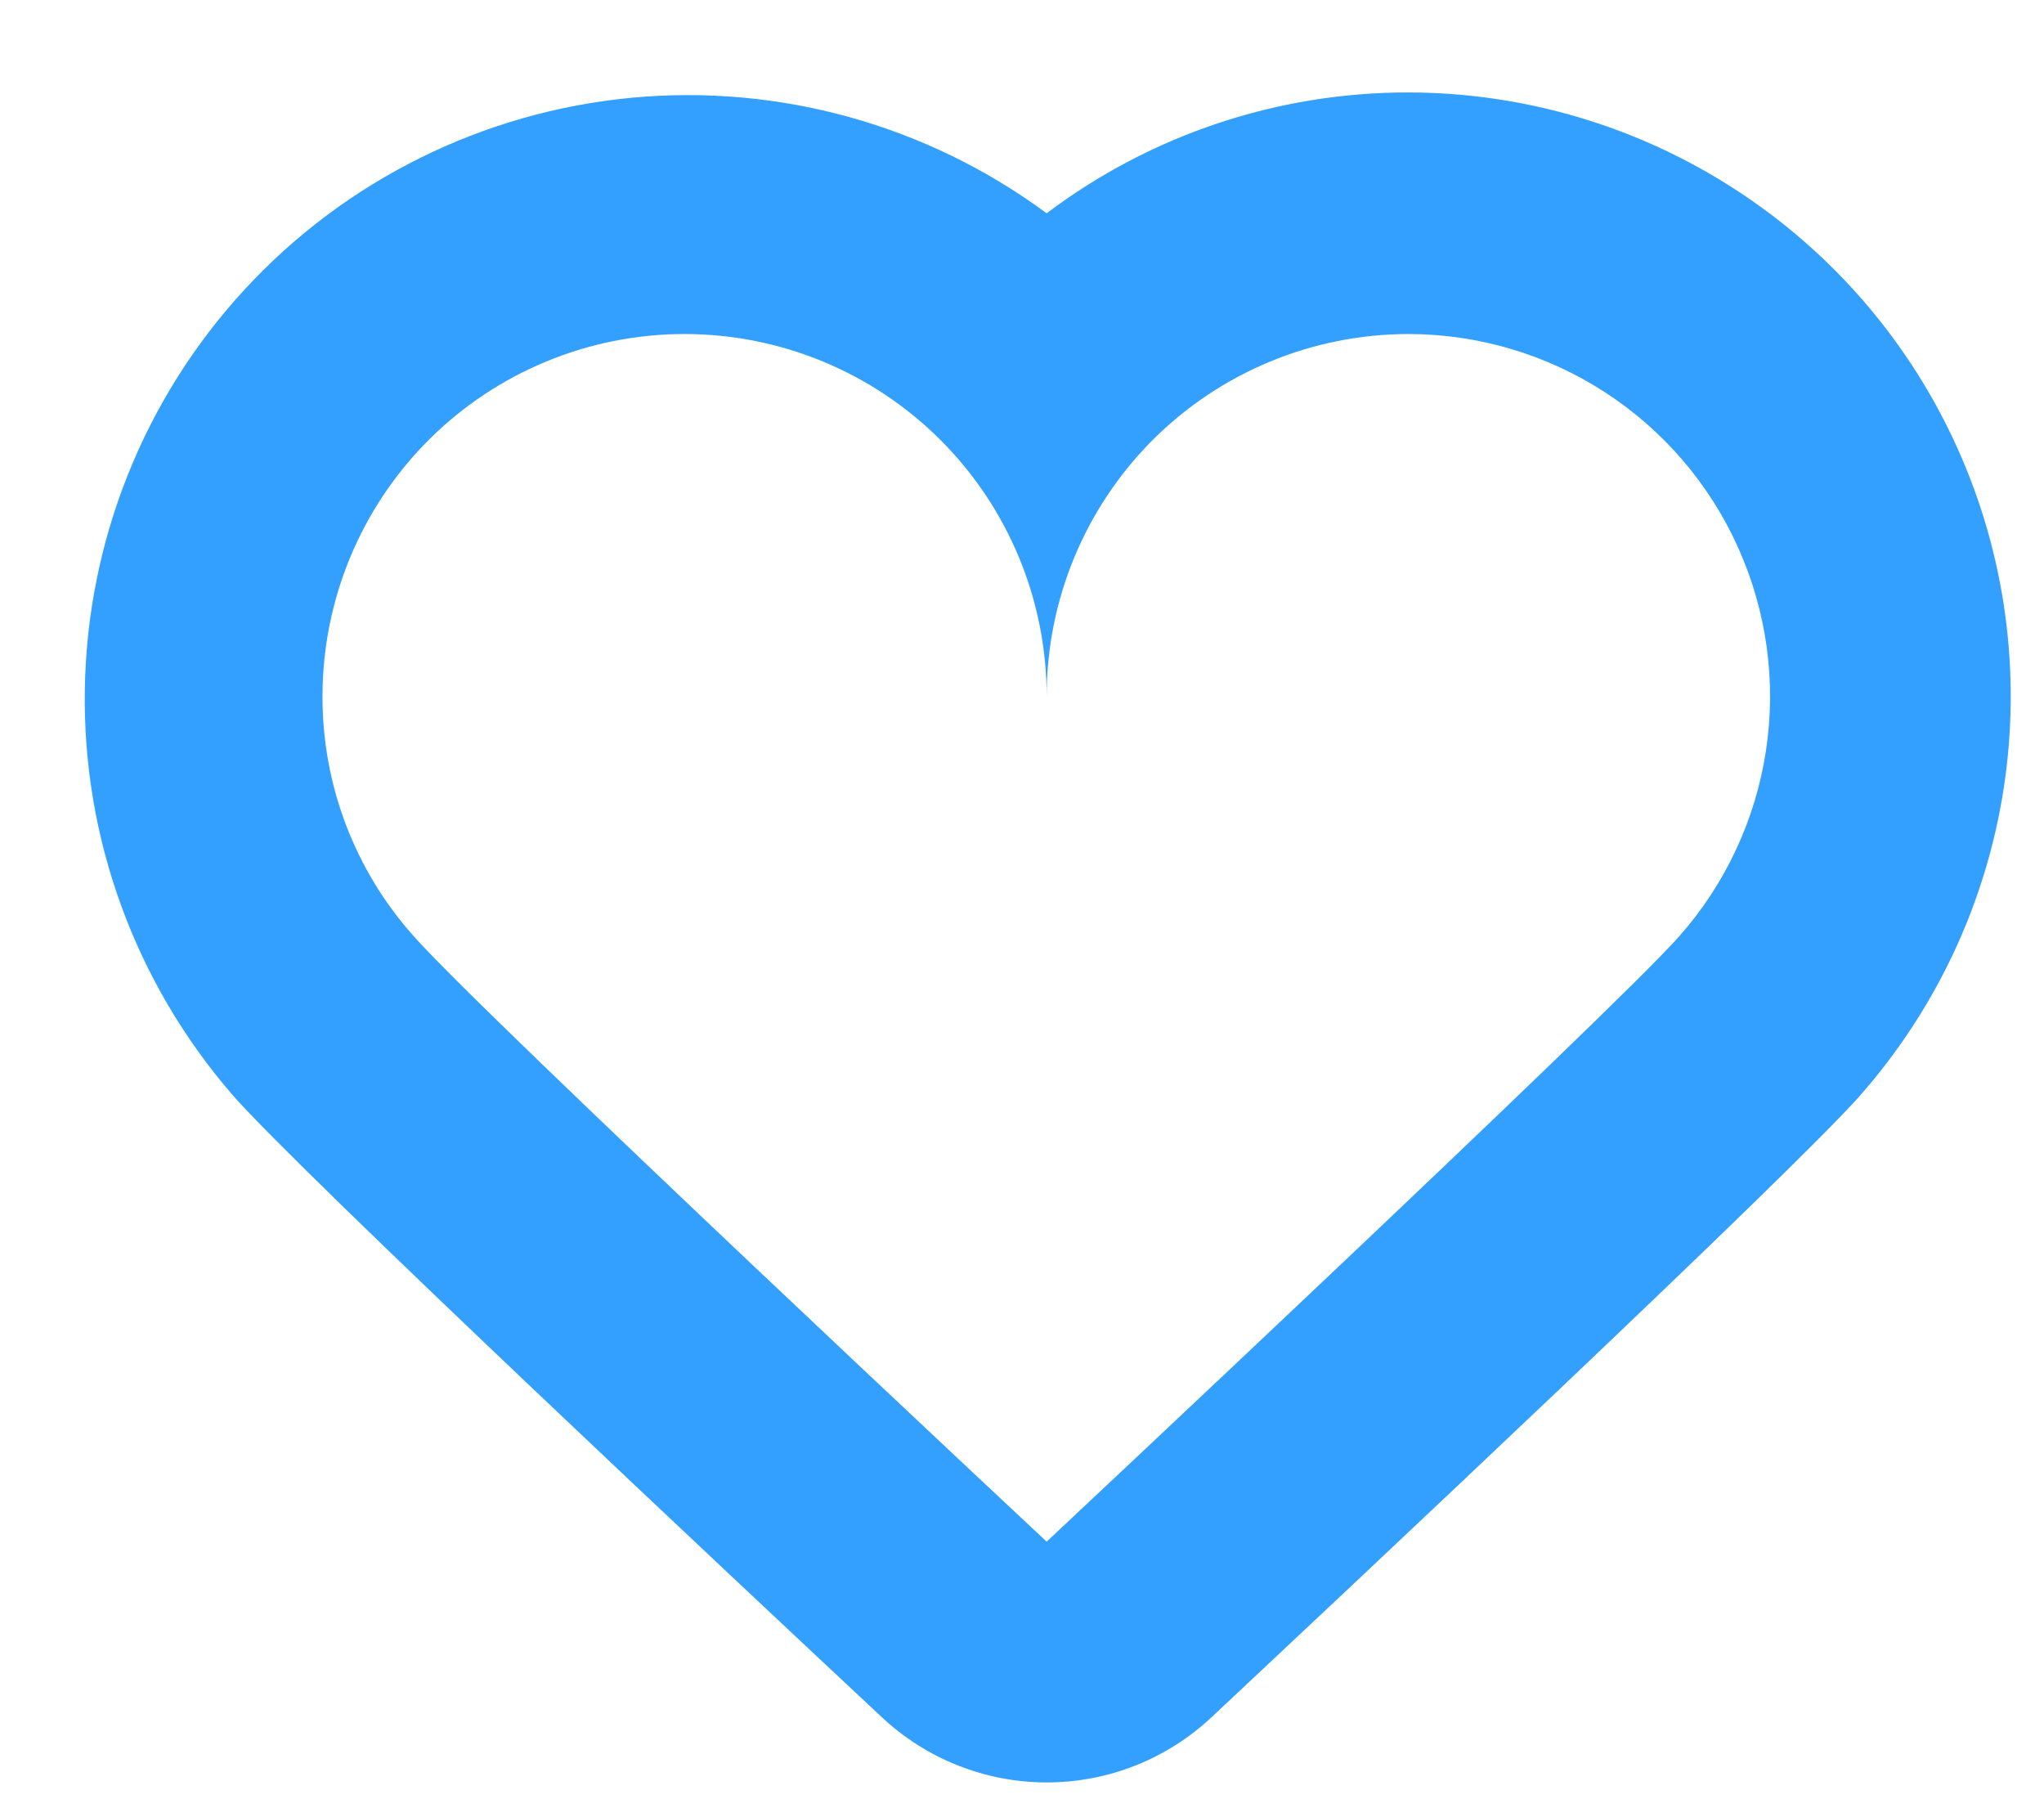 <svg width="18" height="16" viewBox="0 0 18 16" fill="none" xmlns="http://www.w3.org/2000/svg">
<path fill-rule="evenodd" clip-rule="evenodd" d="M12.405 2.941C13.019 2.942 13.619 3.12 14.134 3.454C14.649 3.788 15.057 4.264 15.308 4.825C15.559 5.385 15.644 6.006 15.551 6.613C15.458 7.22 15.193 7.787 14.785 8.247C14.201 8.906 9.217 13.574 9.217 13.574C9.217 13.574 4.222 8.906 3.637 8.236C3.122 7.657 2.838 6.907 2.84 6.131C2.84 5.285 3.176 4.473 3.774 3.875C4.372 3.277 5.183 2.941 6.028 2.941C6.874 2.941 7.685 3.277 8.283 3.875C8.881 4.473 9.217 5.285 9.217 6.131C9.217 5.285 9.553 4.473 10.15 3.875C10.748 3.277 11.559 2.941 12.405 2.941ZM12.405 0.814C11.255 0.812 10.135 1.186 9.217 1.878C8.164 1.1 6.862 0.738 5.559 0.861C4.257 0.985 3.045 1.584 2.157 2.546C1.269 3.507 0.767 4.763 0.747 6.072C0.726 7.381 1.19 8.651 2.047 9.64C2.645 10.325 6.576 14.008 7.766 15.12C8.16 15.489 8.679 15.694 9.218 15.694C9.757 15.694 10.276 15.489 10.669 15.12C11.855 14.009 15.771 10.335 16.375 9.652C17.052 8.885 17.494 7.94 17.647 6.929C17.8 5.918 17.659 4.884 17.24 3.951C16.821 3.018 16.142 2.226 15.284 1.67C14.427 1.113 13.427 0.816 12.405 0.814Z" fill="#33A0FF"/>
</svg>
